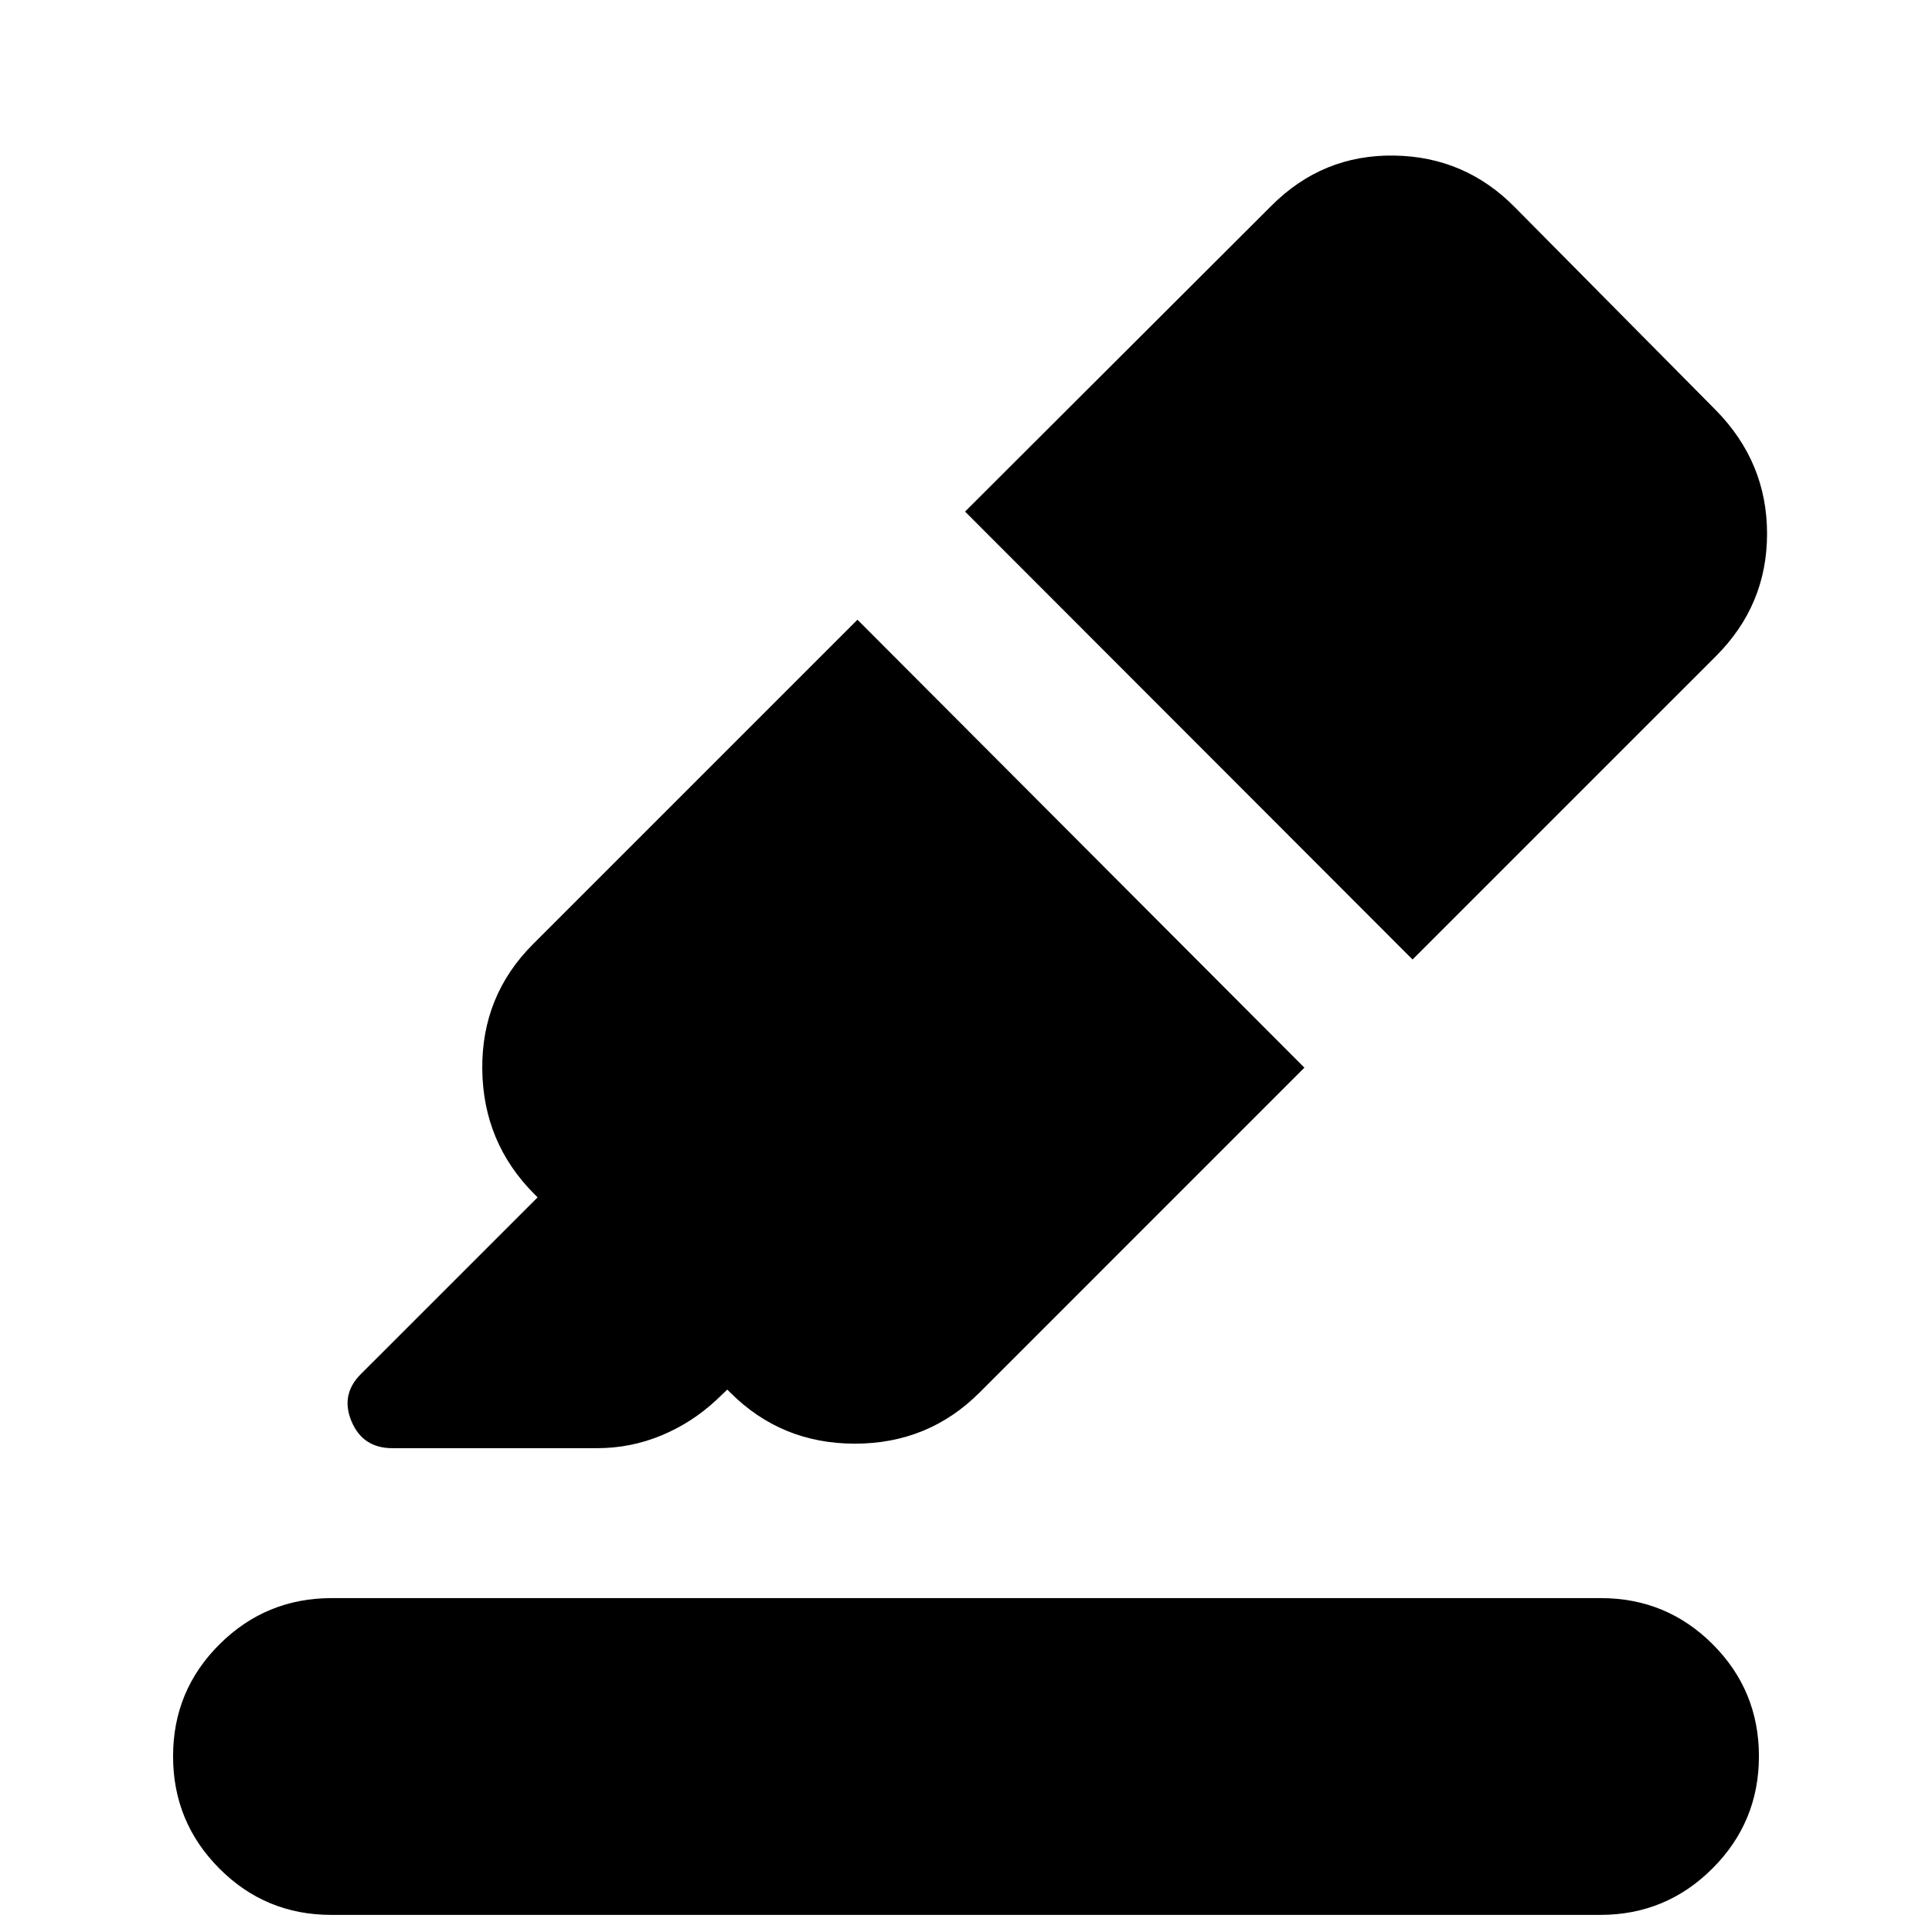 <svg xmlns="http://www.w3.org/2000/svg" height="24" viewBox="0 -960 960 960" width="24"><path d="M164.59-8.5q-32.68 0-55.63-23.08Q86-54.65 86-87.33q0-32.67 23.08-55.63 23.07-22.95 55.75-22.95h630.58q32.68 0 55.63 22.95Q874-120 874-87.33q0 32.68-23.08 55.75Q827.85-8.5 795.17-8.5H164.59Zm261.48-643.57 222.08 222.59L486.7-268.02q-25.37 25.37-61.91 25.37-36.53 0-61.9-25.37l-1.5-1.5-5.3 5.04q-12.18 11.41-27.45 17.74-15.27 6.33-31.9 6.33H194.96q-14.68 0-20.28-13.3-5.59-13.29 4.6-23.49l87.85-87.84-1.5-1.5q-25.61-25.61-25.99-62.17-.38-36.55 25.23-62.16l161.2-161.2Zm53.47-53.73 152.31-152.05q25.35-25.35 60.77-24.85t60.27 25.85l99.81 100.78q25.34 25.85 25.34 61.28 0 35.42-25.34 60.77l-150.81 150.8L479.54-705.8Z"/></svg>